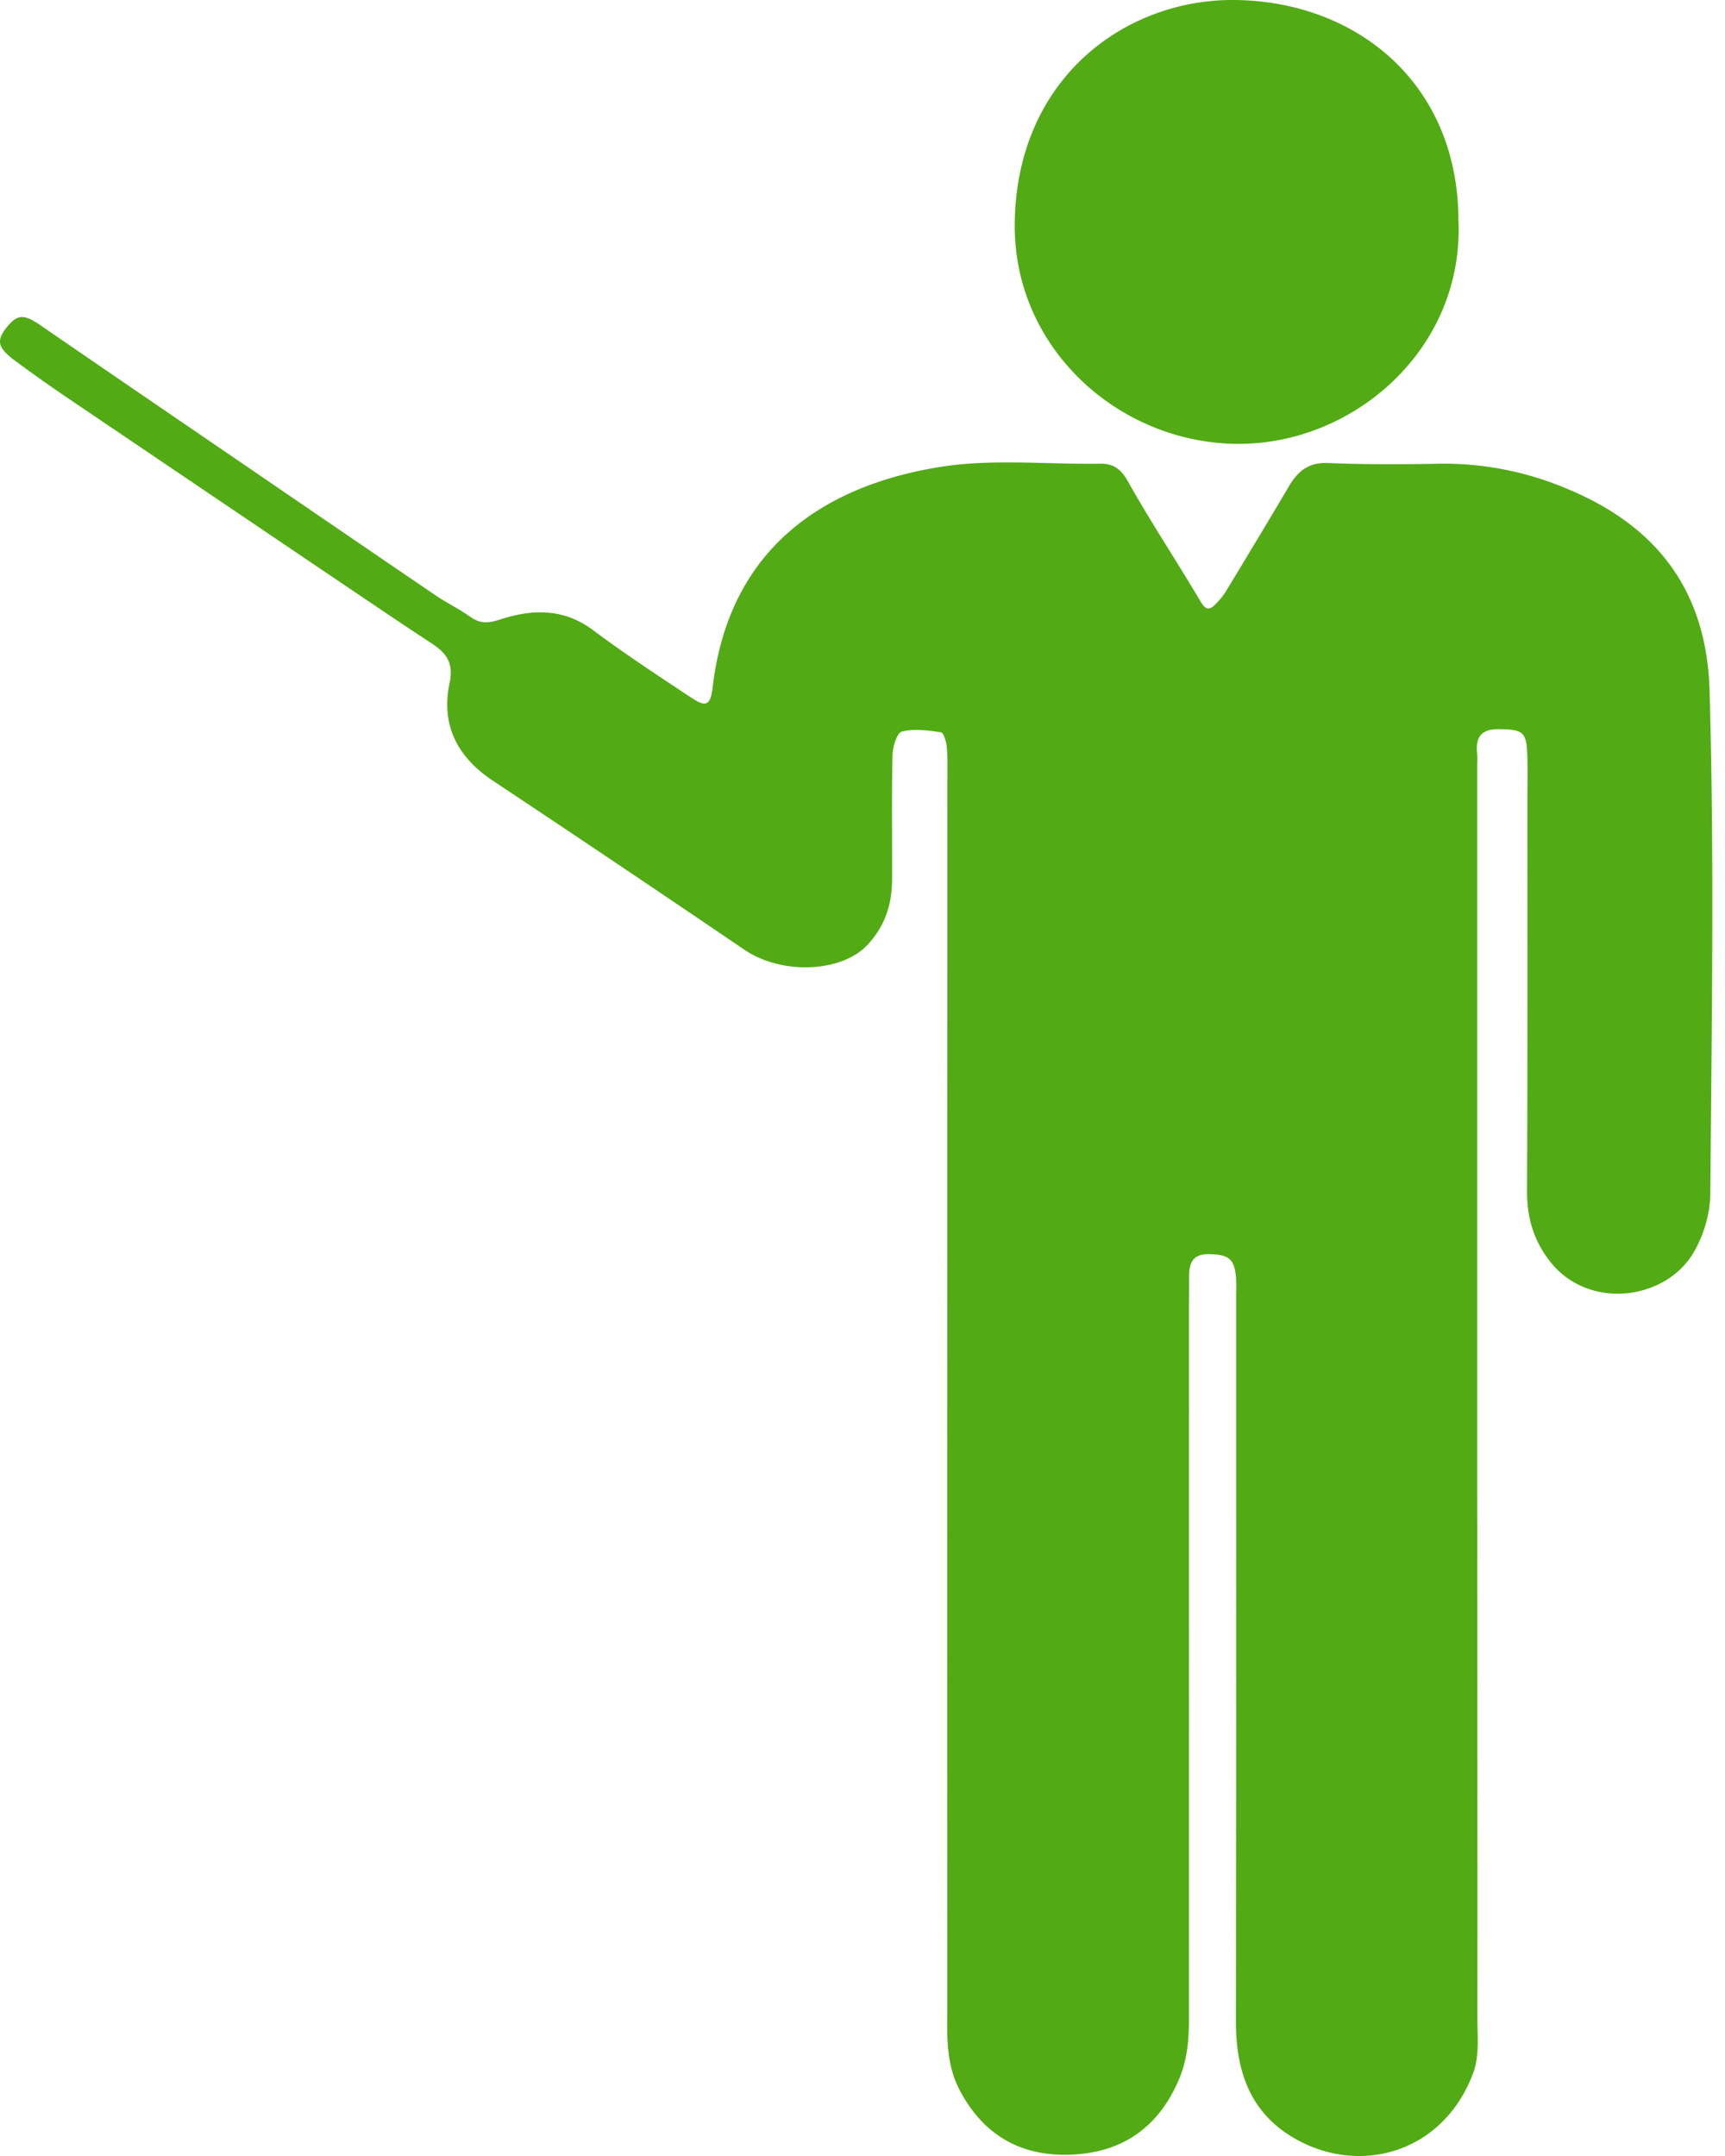 <svg xmlns="http://www.w3.org/2000/svg" width="32" height="40" viewBox="0 0 32 40">
    <path fill="#52AB15" fill-rule="evenodd" d="M31.714 12.82c.09 3.104.038 6.215.014 9.323-.003.37-.123.779-.313 1.099-.532.894-1.965 1.068-2.67.15-.295-.383-.418-.801-.417-1.283.01-2.414.006-4.83.006-7.246 0-.301.009-.603-.004-.905-.018-.381-.094-.422-.506-.43-.328-.008-.456.13-.423.446.007.07.002.142.002.213V27.72c.002 1.03 0 2.736.002 3.766.001 3.322.003 2.585.001 5.907-.001.353.043.737-.073 1.055-.565 1.536-2.191 1.95-3.422 1.162-.754-.485-.985-1.243-.984-2.108.007-5.594.004-7.806.004-13.4 0-.125.006-.25-.001-.374-.023-.37-.132-.453-.497-.46-.33-.007-.377.19-.375.448.003.16-.001.32-.001.479l-.001 13.242c0 .388-.024.76-.184 1.138-.352.834-.969 1.307-1.84 1.389-.973.09-1.748-.271-2.228-1.183-.273-.52-.231-1.069-.231-1.613-.003-8.685 0-13.988.002-22.673 0-.213.006-.427-.012-.639-.01-.097-.058-.263-.107-.27-.24-.035-.5-.071-.726-.013-.093.023-.17.285-.173.44-.018.763-.005 1.527-.008 2.29-.001.455-.115.847-.44 1.21-.477.532-1.6.583-2.302.106a542.653 542.653 0 0 0-4.663-3.134c-.663-.44-.968-1.038-.804-1.813.08-.373-.06-.558-.337-.738-.647-.424-1.286-.86-1.928-1.292-1.593-1.077-3.187-2.153-4.778-3.23a27.693 27.693 0 0 1-1.029-.728c-.315-.236-.337-.368-.146-.608.199-.249.322-.252.626-.043 1.048.721 2.097 1.437 3.147 2.155 1.398.955 2.796 1.912 4.196 2.865.203.137.427.244.626.386.19.137.338.127.574.05.582-.189 1.168-.206 1.712.203.592.443 1.212.848 1.828 1.257.274.182.35.132.39-.203.313-2.661 2.173-3.75 4.2-4.08.97-.159 1.986-.048 2.98-.063.258-.005.397.101.53.341.422.752.902 1.473 1.342 2.218.094.157.162.163.273.051.072-.074.14-.152.194-.239.393-.65.785-1.298 1.17-1.951.165-.28.364-.447.721-.433.692.029 1.387.027 2.078.013a5.847 5.847 0 0 1 2.37.469c1.875.778 2.589 2.123 2.635 3.748zm-8.73-4.585c-2.211.001-4.19-1.765-4.16-4.097C18.859 1.431 20.9-.027 22.919 0c2.248.03 4.125 1.543 4.136 4.077.11 2.382-1.924 4.157-4.071 4.158z"/>
</svg>

